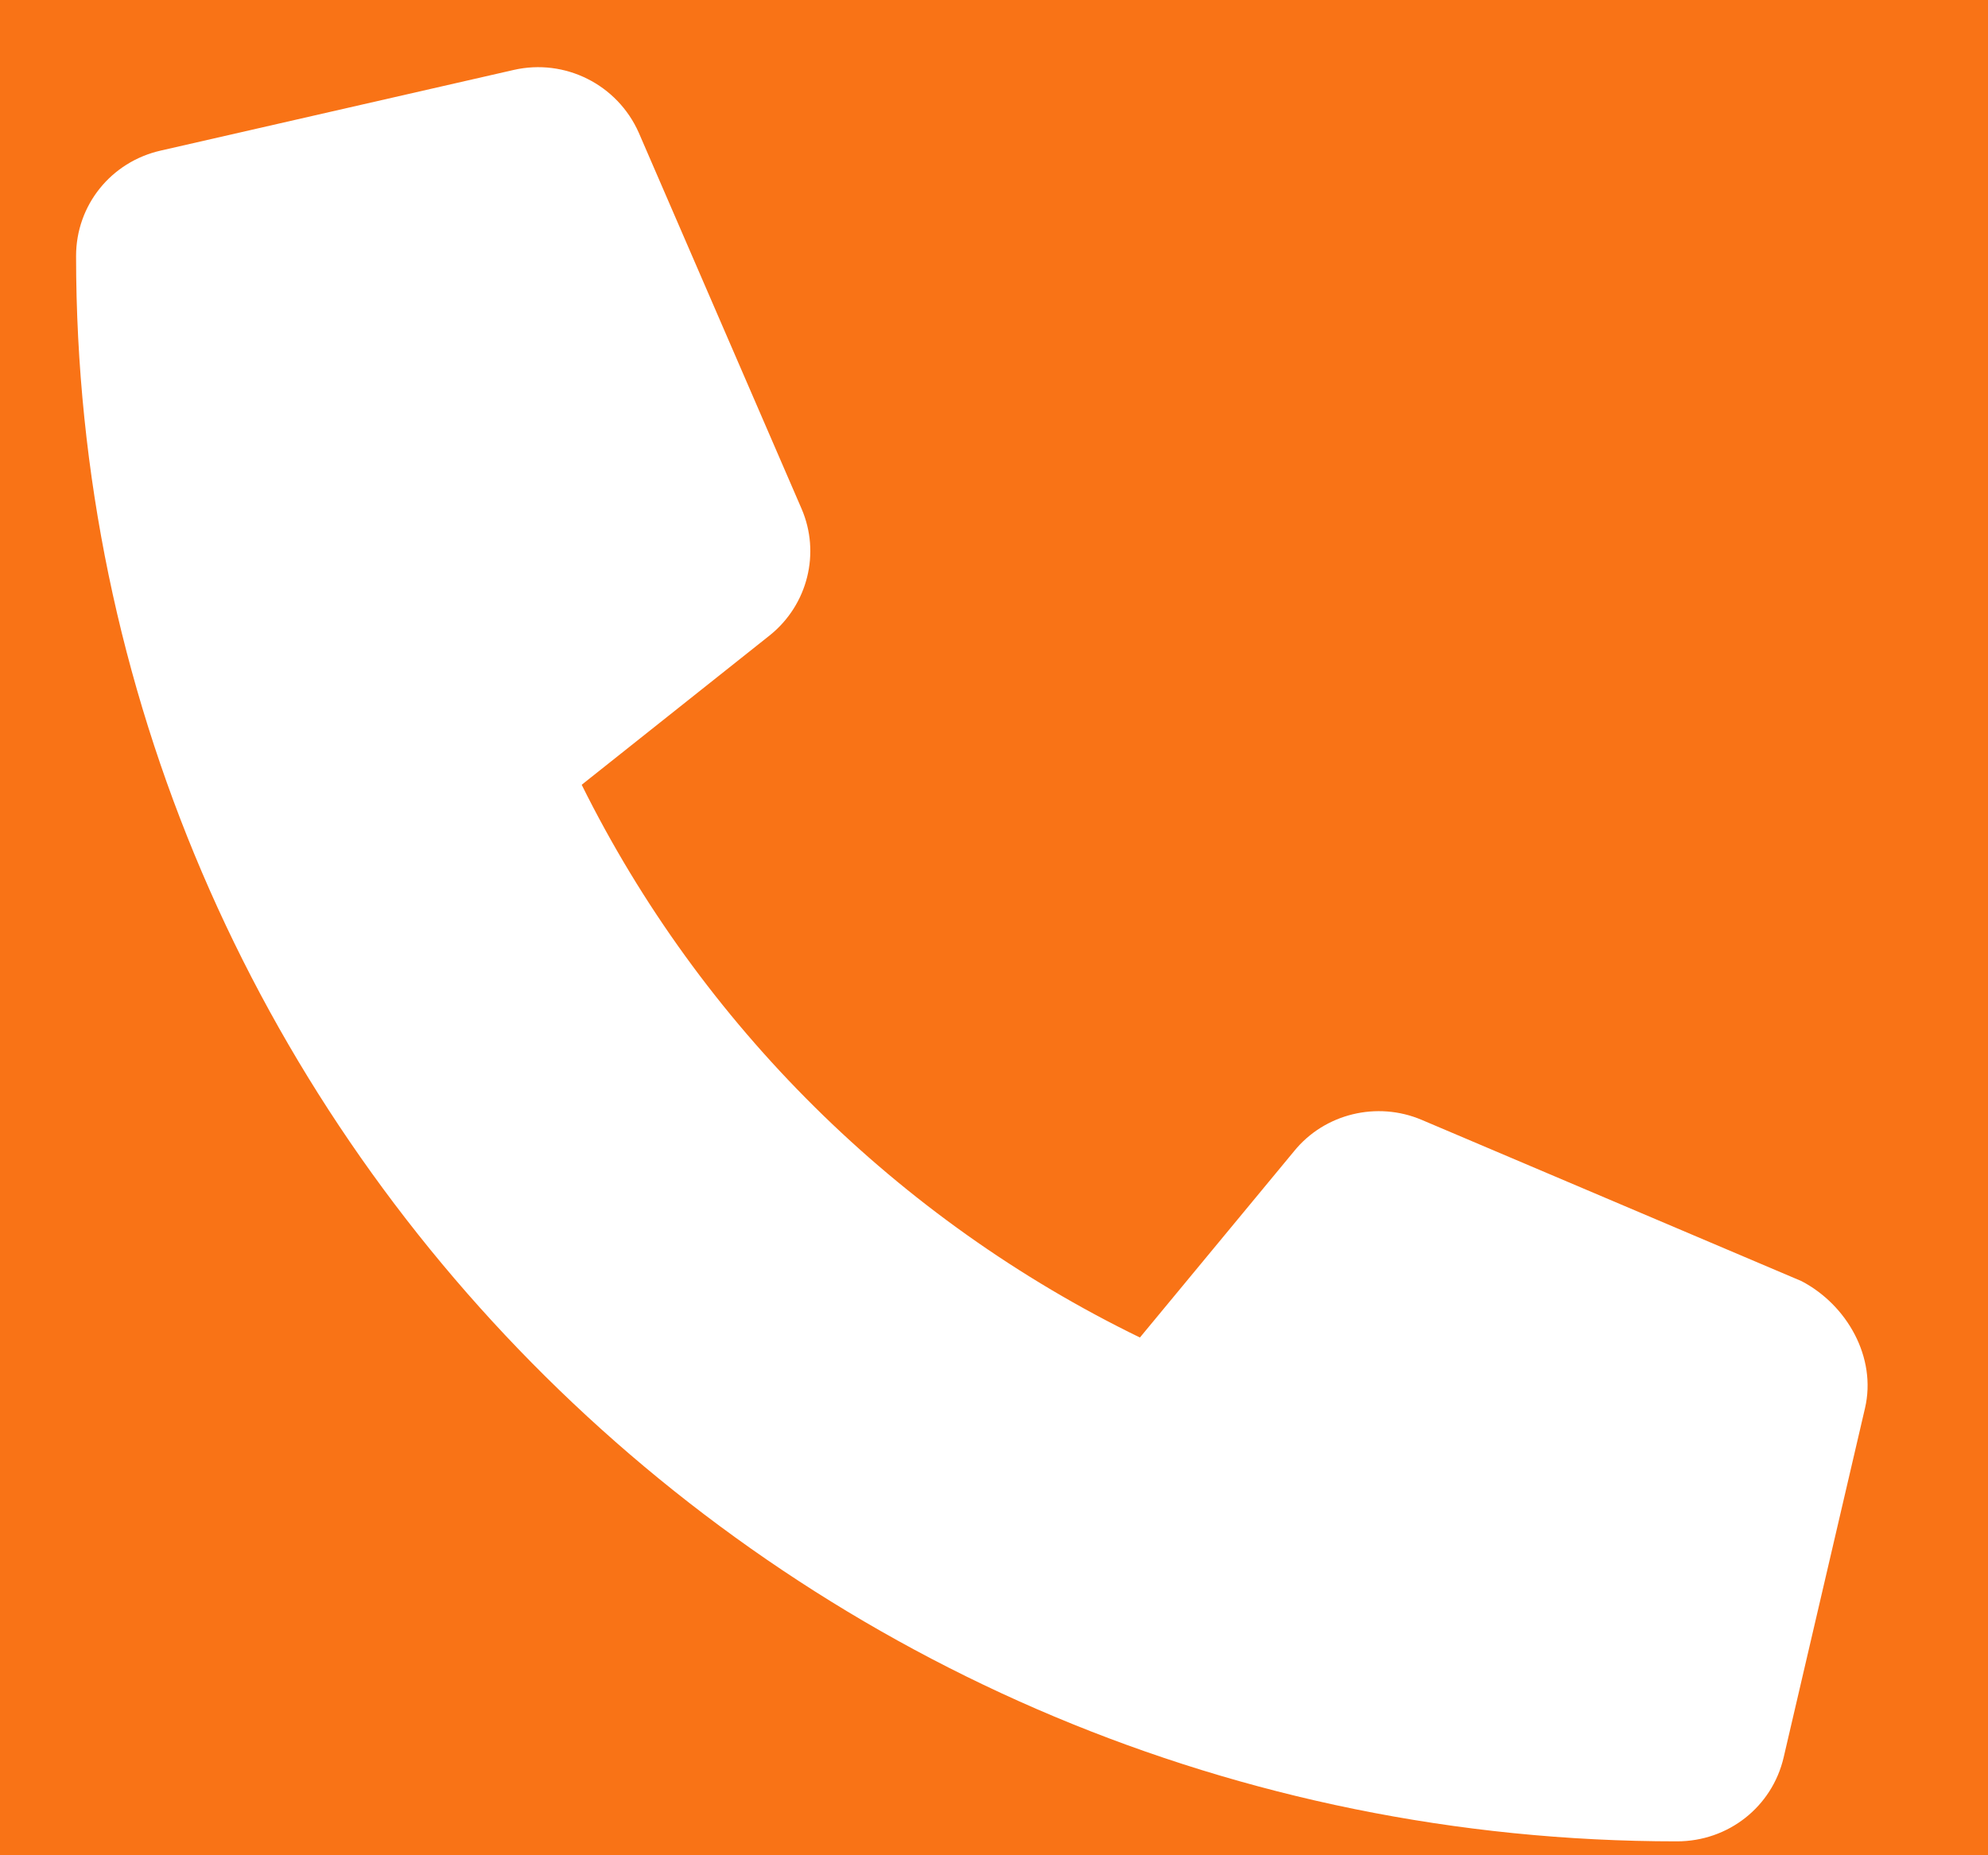 <svg width="15" height="14" viewBox="0 0 15 14" fill="none" xmlns="http://www.w3.org/2000/svg">
<rect width="15" height="14" fill="#414141"/>
<g clip-path="url(#clip0_0_1)">
<rect width="1440" height="4072" transform="translate(-484 -3809)" fill="white"/>
<rect x="-484" y="-95" width="1440" height="308" fill="#F5F5F5"/>
<ellipse cx="7.333" cy="7.201" rx="16.415" ry="16.256" fill="#F97316"/>
<g clip-path="url(#clip1_0_1)">
<path d="M14.072 10.626L13.458 13.262C13.371 13.634 13.041 13.895 12.653 13.895C5.992 13.895 0.574 8.529 0.574 1.932C0.574 1.549 0.837 1.221 1.214 1.136L3.875 0.528C4.263 0.439 4.659 0.638 4.82 1.002L6.048 3.839C6.192 4.173 6.095 4.562 5.811 4.792L4.389 5.922C5.287 7.732 6.773 9.204 8.601 10.093L9.765 8.686C9.994 8.404 10.39 8.307 10.728 8.451L13.592 9.667C13.937 9.847 14.161 10.244 14.072 10.626Z" fill="white"/>
</g>
</g>
<defs>
<clipPath id="clip0_0_1">
<rect width="1440" height="4072" fill="white" transform="translate(-484 -3809)"/>
</clipPath>
<clipPath id="clip1_0_1">
<rect width="13.518" height="13.387" fill="white" transform="translate(0.574 0.507)"/>
</clipPath>
</defs>
</svg>
